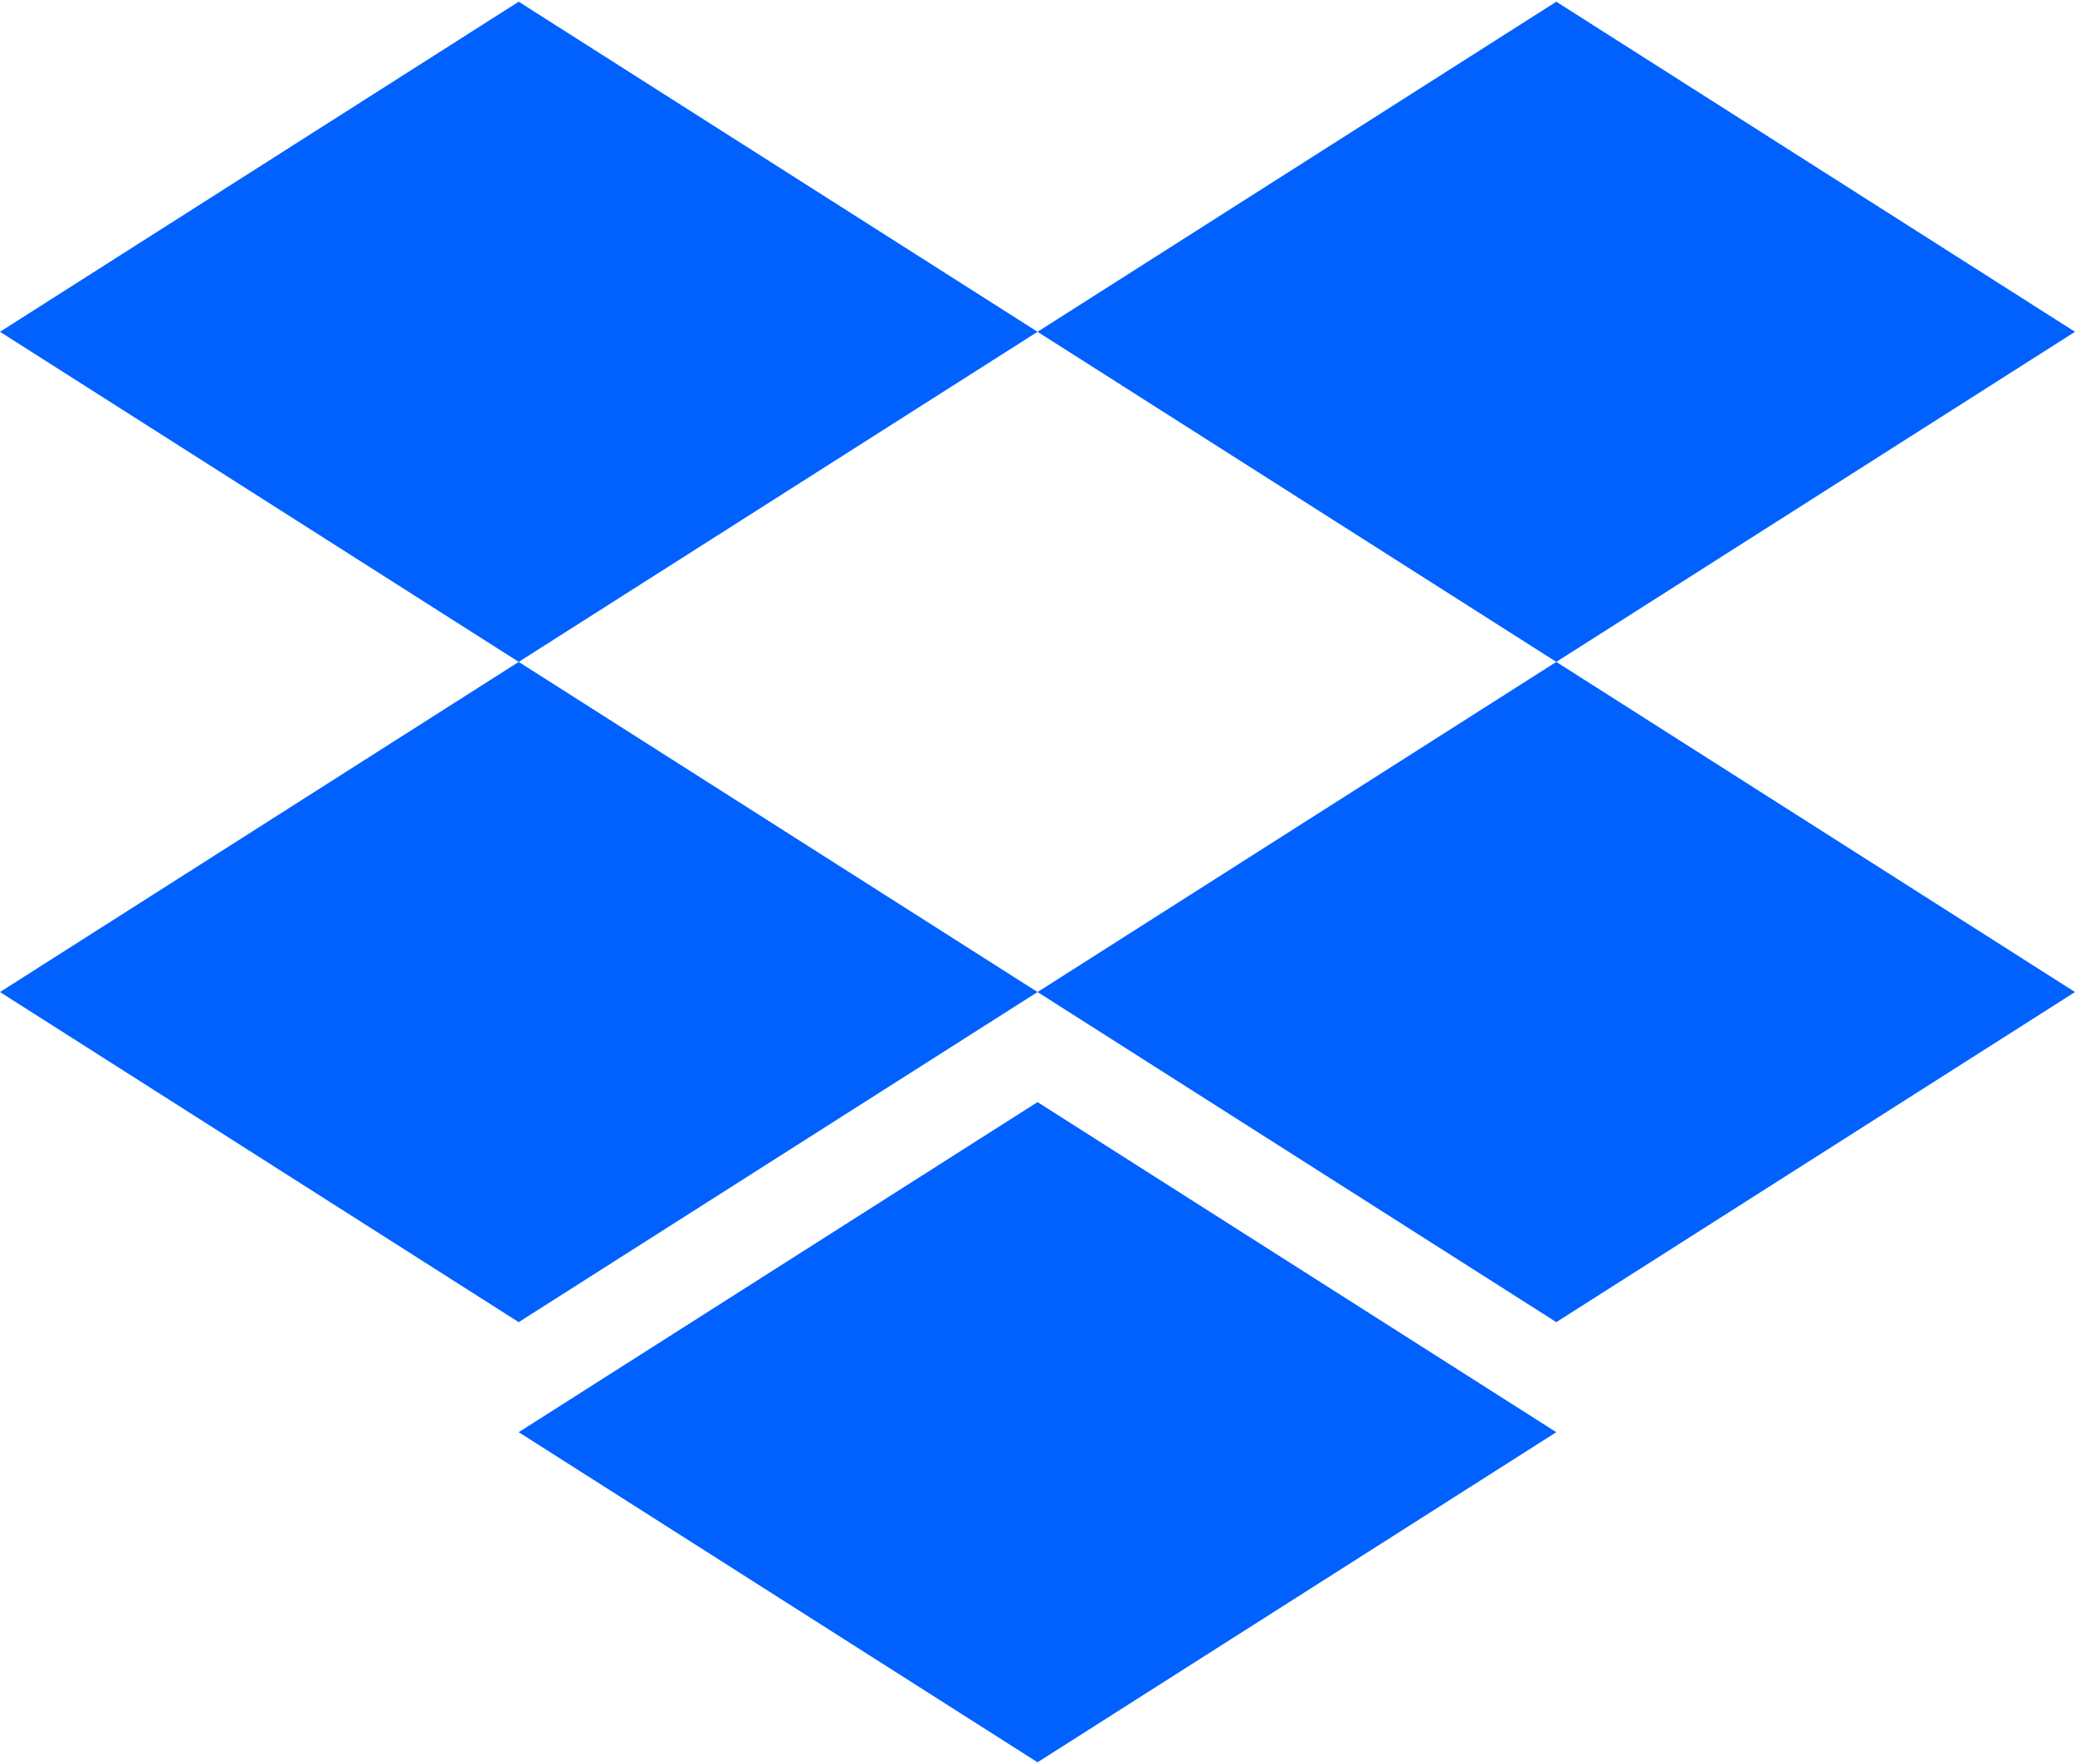 <svg height="170" viewBox="0 0 200 170" width="200" xmlns="http://www.w3.org/2000/svg"><g fill="#0061ff"><path d="m49.996.164-49.996 31.812 49.996 31.812 50.008-31.812zm0 0"/><path d="m150.004.164-50 31.812 50 31.812 49.996-31.812zm0 0"/><path d="m0 95.605 49.996 31.812 50.008-31.812-50.008-31.816zm0 0"/><path d="m150.004 63.789-50 31.816 50 31.812 49.996-31.812zm0 0"/><path d="m49.996 138.023 50.008 31.812 50-31.812-50-31.812zm0 0"/></g></svg>